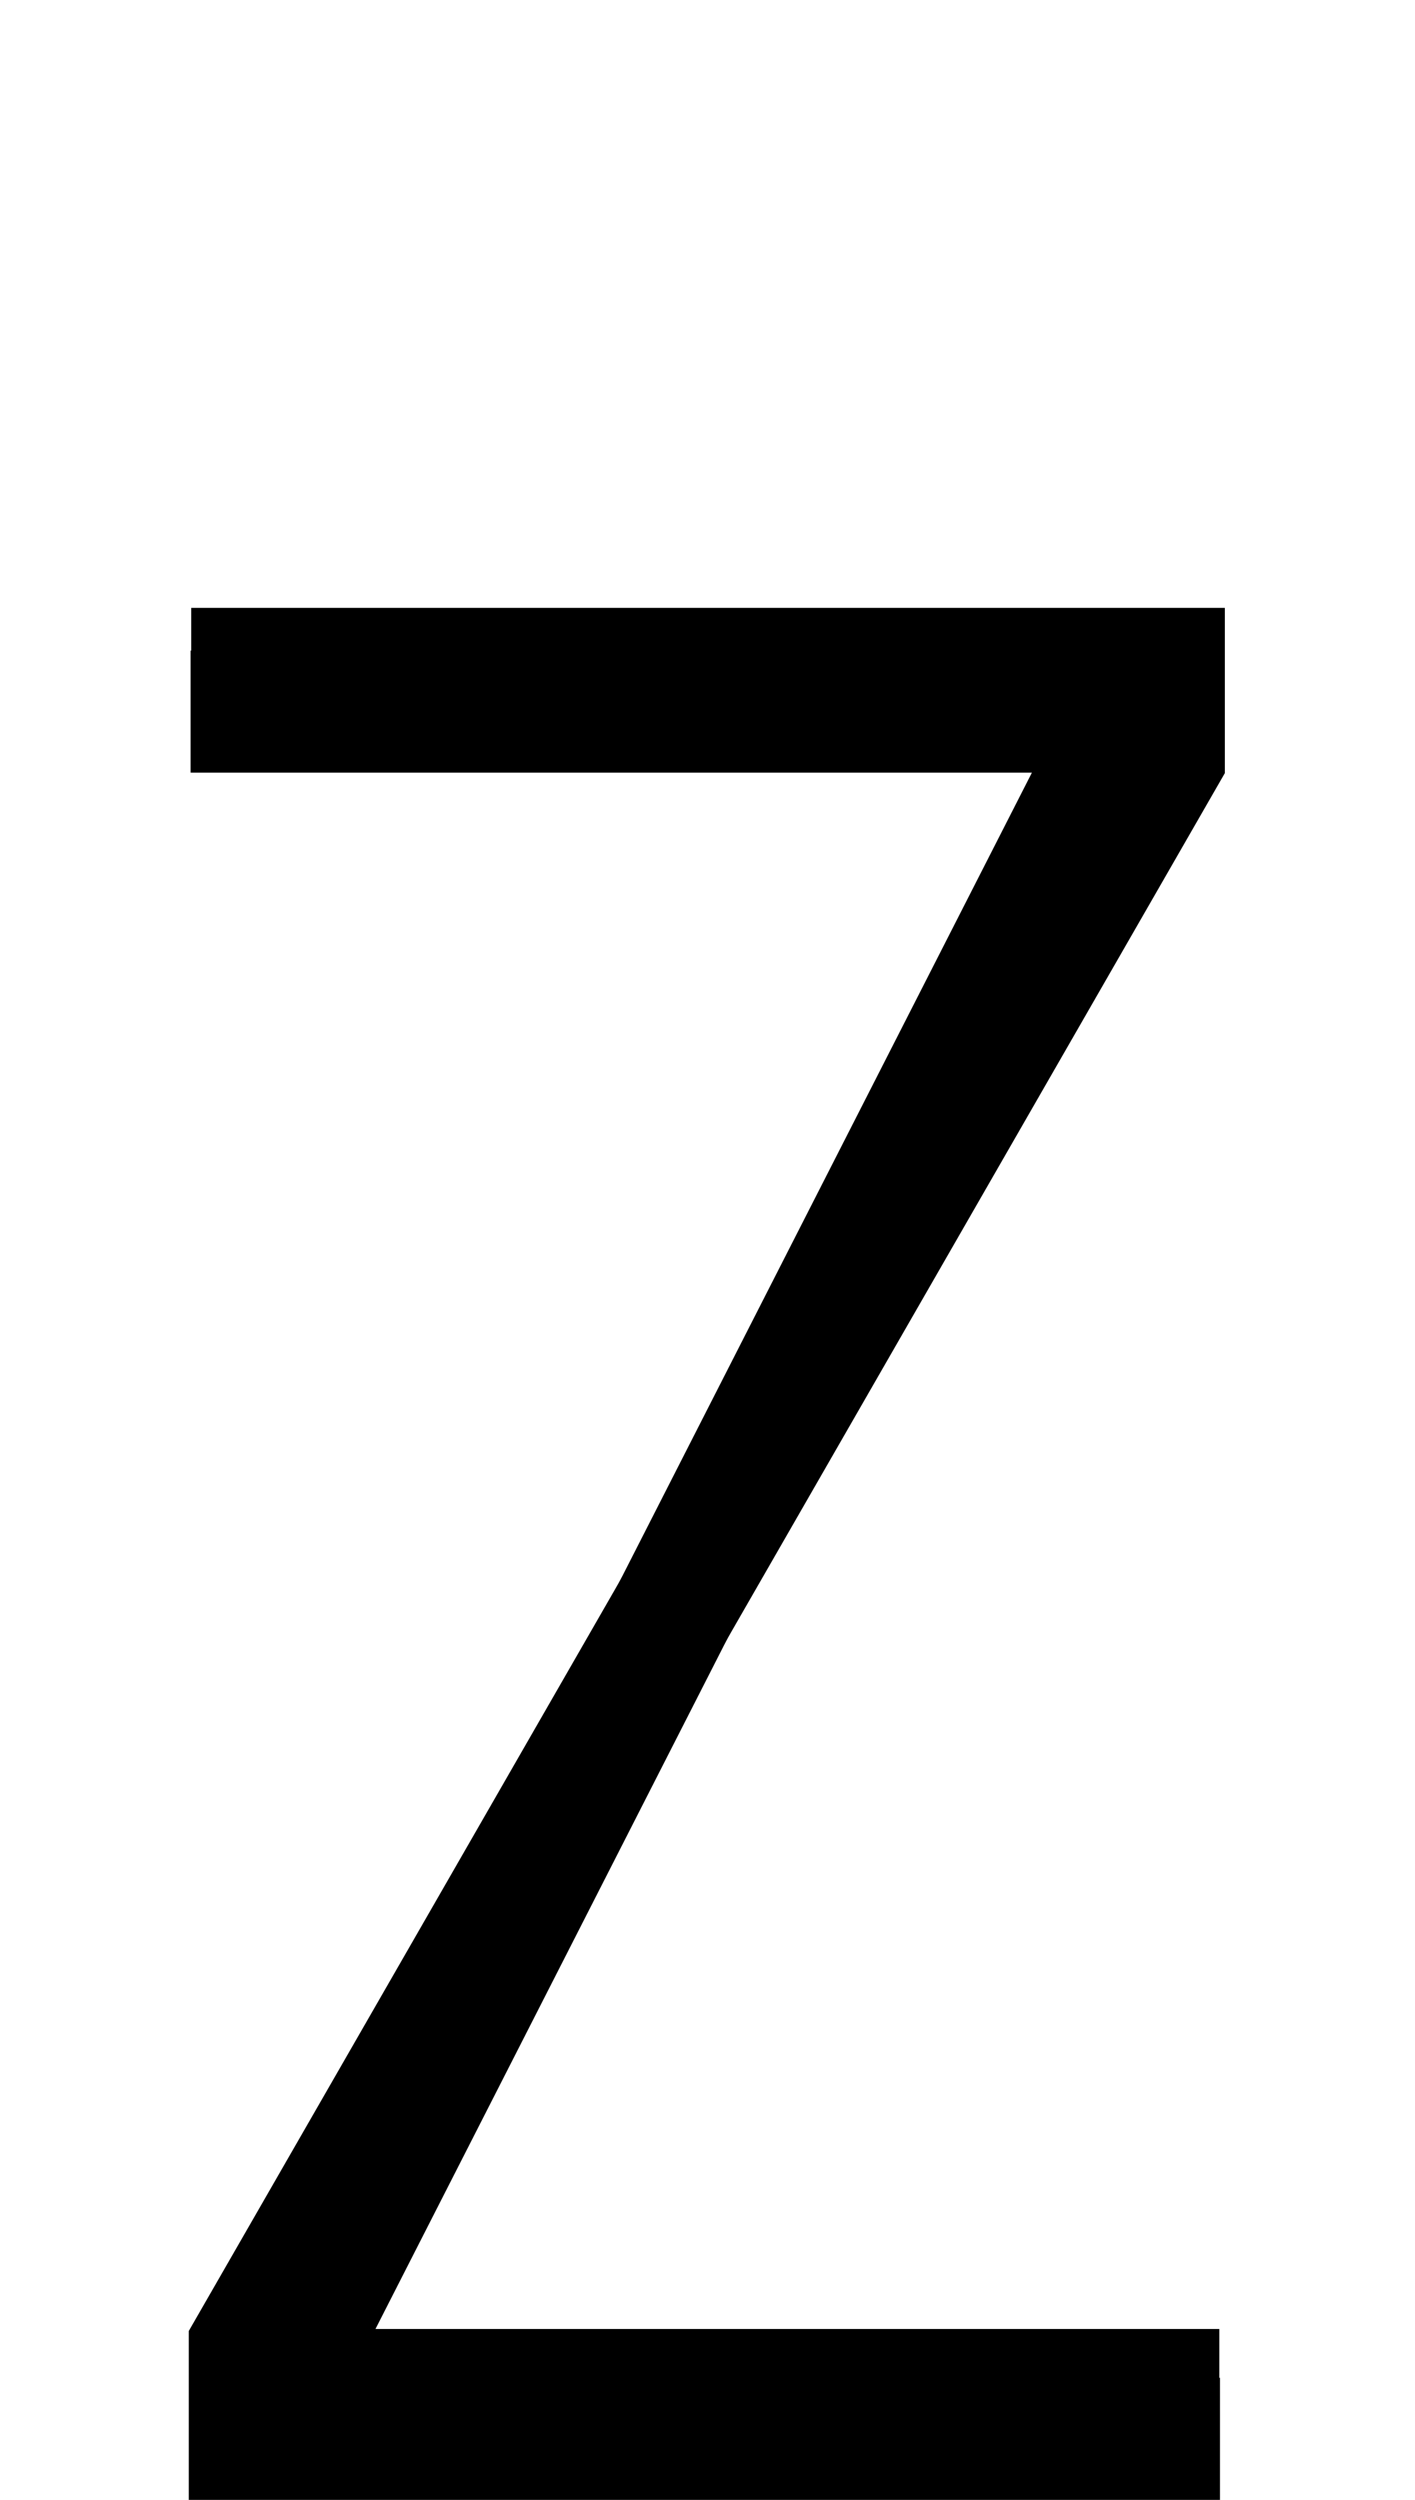 <?xml version="1.0" encoding="UTF-8" standalone="no"?>
<svg
   xmlns:dc="http://purl.org/dc/elements/1.1/"
   xmlns:cc="http://creativecommons.org/ns#"
   xmlns:rdf="http://www.w3.org/1999/02/22-rdf-syntax-ns#"
   xmlns:svg="http://www.w3.org/2000/svg"
   xmlns="http://www.w3.org/2000/svg"
   xmlns:sodipodi="http://sodipodi.sourceforge.net/DTD/sodipodi-0.dtd"
   xmlns:inkscape="http://www.inkscape.org/namespaces/inkscape"
   version="1.1"
   viewBox="0 -288 1160 2048"
   id="svg6"
   sodipodi:docname="Z.svg"
   width="1160"
   height="2048"
   inkscape:version="0.92.1 r">
  <defs
     id="defs10" />
  <sodipodi:namedview
     pagecolor="#ffffff"
     bordercolor="#666666"
     borderopacity="1"
     objecttolerance="10"
     gridtolerance="10"
     guidetolerance="10"
     inkscape:pageopacity="0"
     inkscape:pageshadow="2"
     inkscape:window-width="2558"
     inkscape:window-height="1402"
     id="namedview8"
     showgrid="false"
     inkscape:zoom="0.25051748"
     inkscape:cx="-376.74139"
     inkscape:cy="486.36237"
     inkscape:window-x="0"
     inkscape:window-y="18"
     inkscape:window-maximized="0"
     inkscape:current-layer="svg6"
     inkscape:measure-start="265.4,1306.58"
     inkscape:measure-end="265.4,1634.93"
     showguides="true"
     inkscape:guide-bbox="true">
    <sodipodi:guide
       position="845.511,411.803"
       orientation="1,0"
       id="guide4527"
       inkscape:locked="false" />
    <sodipodi:guide
       position="137.328,1138.224"
       orientation="1,0"
       id="guide4520"
       inkscape:locked="false" />
    <sodipodi:guide
       position="170.084,1161.545"
       orientation="1,0"
       id="guide4522"
       inkscape:locked="false" />
    <sodipodi:guide
       position="505.188,1241.524"
       orientation="1,0"
       id="guide4524"
       inkscape:locked="false" />
    <sodipodi:guide
       position="824.207,1164.971"
       orientation="0,1"
       id="guide4526"
       inkscape:locked="false" />
  </sodipodi:namedview>
  <g
     id="g4493">
    <path
       sodipodi:nodetypes="cccccc"
       inkscape:connector-curvature="0"
       id="path5236-7-72-2-3"
       d="m 156.756,260 h 797.366 v 72 L 204.756,1635 v 75 h 795.366"
       style="display:inline;fill:none;fill-rule:evenodd;stroke:#000000;stroke-width:100;stroke-linecap:butt;stroke-linejoin:miter;stroke-miterlimit:4;stroke-dasharray:none;stroke-opacity:1"
       class="ext" />
    <path
       style="fill:none;fill-rule:evenodd;stroke:#000000;stroke-width:100;stroke-linecap:butt;stroke-linejoin:miter;stroke-miterlimit:4;stroke-dasharray:none;stroke-opacity:1"
       d="m 156.229,295 h 747.366 v 47 L 254.229,1615 v 55 h 745.366"
       id="path132"
       inkscape:connector-curvature="0"
       sodipodi:nodetypes="cccccc"
       class="int" />
  </g>
</svg>
